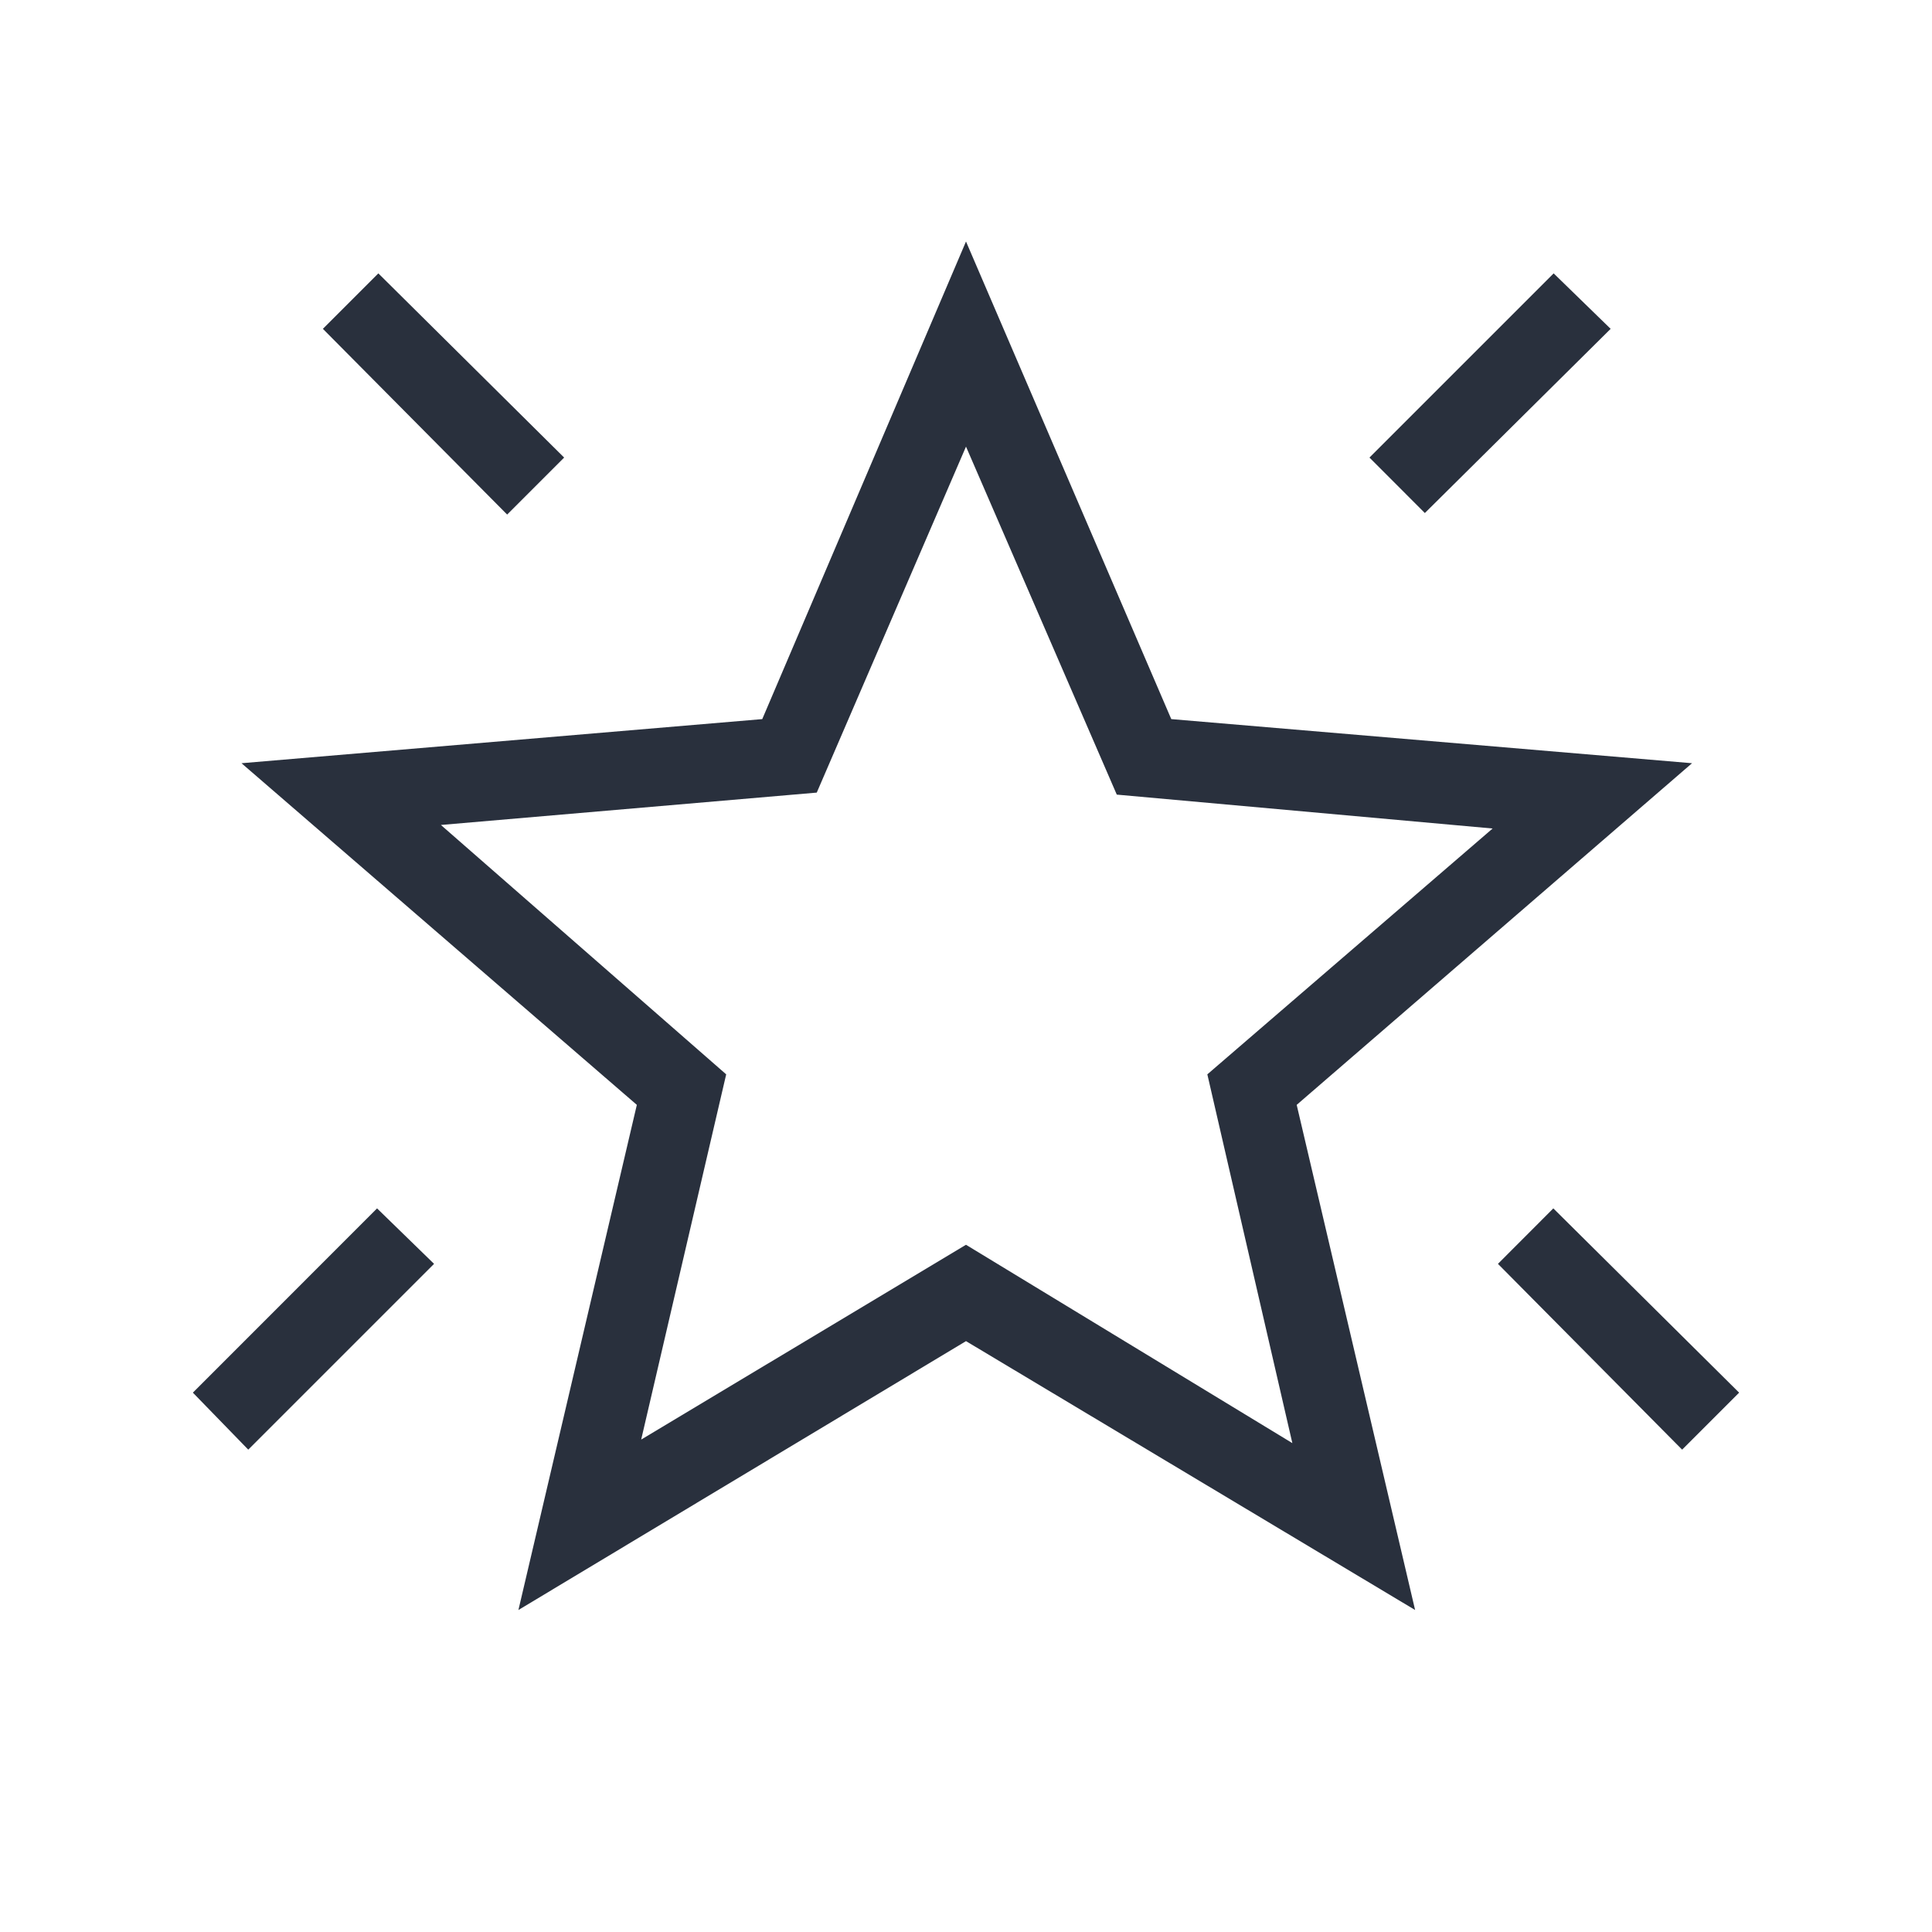 <svg width="24" height="24" viewBox="0 0 24 24" fill="none" xmlns="http://www.w3.org/2000/svg">
<mask id="mask0_14_172" style="mask-type:alpha" maskUnits="userSpaceOnUse" x="0" y="0" width="24" height="24">
<rect width="24" height="24" fill="#D9D9D9"/>
</mask>
<g mask="url(#mask0_14_172)">
<path d="M20.896 18.008L18.608 15.7L19.296 15.011L21.604 17.3L20.896 18.008ZM17.7 6.373L17.012 5.684L19.3 3.396L20.008 4.085L17.7 6.373ZM6.3 6.392L4.011 4.085L4.7 3.396L7.008 5.684L6.3 6.392ZM3.084 18.008L2.396 17.3L4.684 15.011L5.392 15.7L3.084 18.008ZM7.965 17.883L12 15.463L16.054 17.927L14.998 13.346L18.542 10.292L13.873 9.871L12 5.548L10.146 9.846L5.477 10.248L9.021 13.346L7.965 17.883ZM6.44 20L7.911 13.725L3 9.481L9.469 8.933L12 3L14.55 8.933L21.019 9.481L16.108 13.725L17.579 20L12 16.66L6.44 20Z" fill="#29303D"/>
</g>
</svg>
